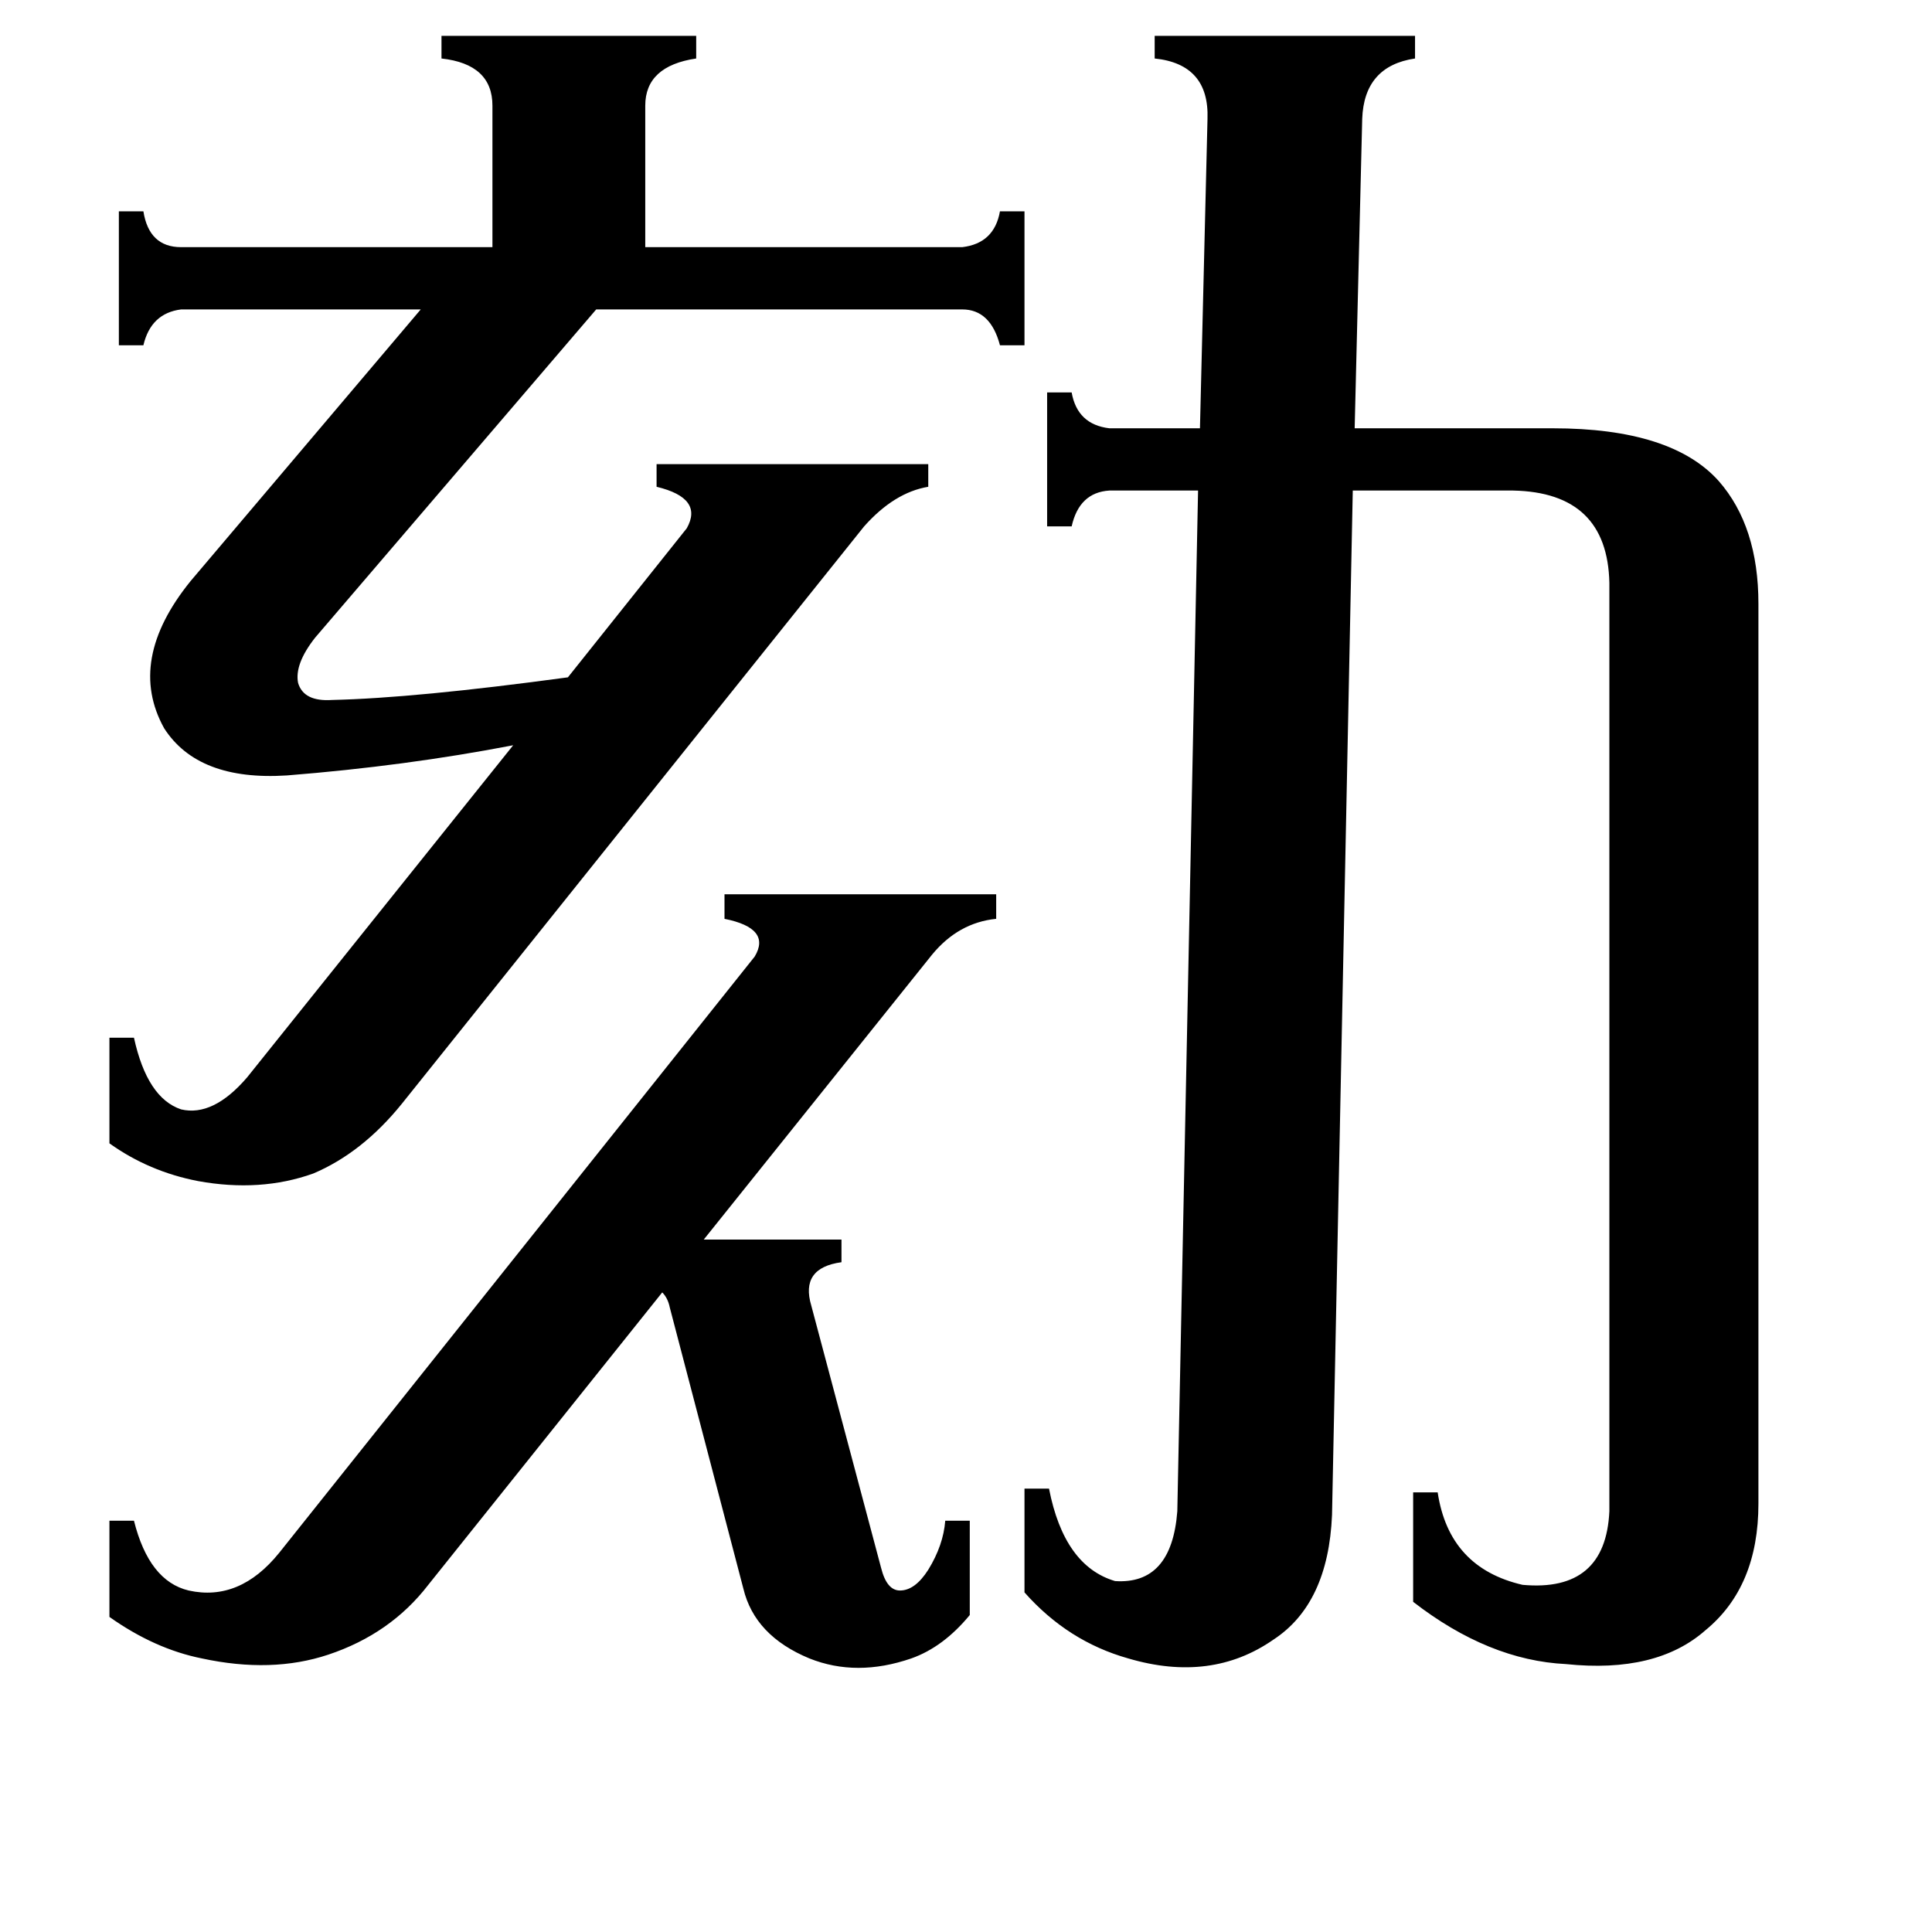 <svg xmlns="http://www.w3.org/2000/svg" viewBox="0 -800 1024 1024">
	<path fill="#000000" d="M227 40Q207 66 174 77Q144 87 107 79Q82 74 58 57V6H71Q79 38 100 43Q127 49 148 23L400 -293Q409 -308 384 -313V-326H528V-313Q508 -311 494 -294L373 -143H446V-131Q424 -128 430 -108L467 31Q470 43 477 43Q485 43 492 32Q500 19 501 6H514V56Q500 73 483 79Q454 89 429 79Q400 67 394 42L355 -107Q354 -112 351 -115ZM87 -414Q67 -450 101 -492L223 -636H96Q80 -634 76 -617H63V-688H76Q79 -669 96 -669H261V-744Q261 -766 234 -769V-781H369V-769Q342 -765 342 -744V-669H510Q527 -671 530 -688H543V-617H530Q525 -636 510 -636H316L167 -462Q156 -448 158 -438Q161 -428 176 -429Q220 -430 301 -441L364 -520Q373 -536 348 -542V-554H492V-542Q474 -539 458 -521L213 -215Q192 -189 166 -178Q138 -168 105 -174Q79 -179 58 -194V-250H71Q78 -218 96 -212Q113 -208 131 -229L272 -405Q215 -394 152 -389Q105 -386 87 -414ZM640 -737Q641 -766 612 -769V-781H750V-769Q723 -765 722 -737L718 -573H823Q886 -573 911 -545Q932 -521 932 -480V-3Q932 41 904 64Q878 87 830 82Q789 80 749 49V-9H762Q768 31 807 40Q851 44 853 1V-491Q852 -539 802 -540H717L706 3Q704 50 675 69Q642 92 598 79Q566 70 543 44V-11H556Q564 30 591 38Q621 40 624 1L635 -540H588Q572 -539 568 -521H555V-592H568Q571 -575 588 -573H636Z"/>
</svg>